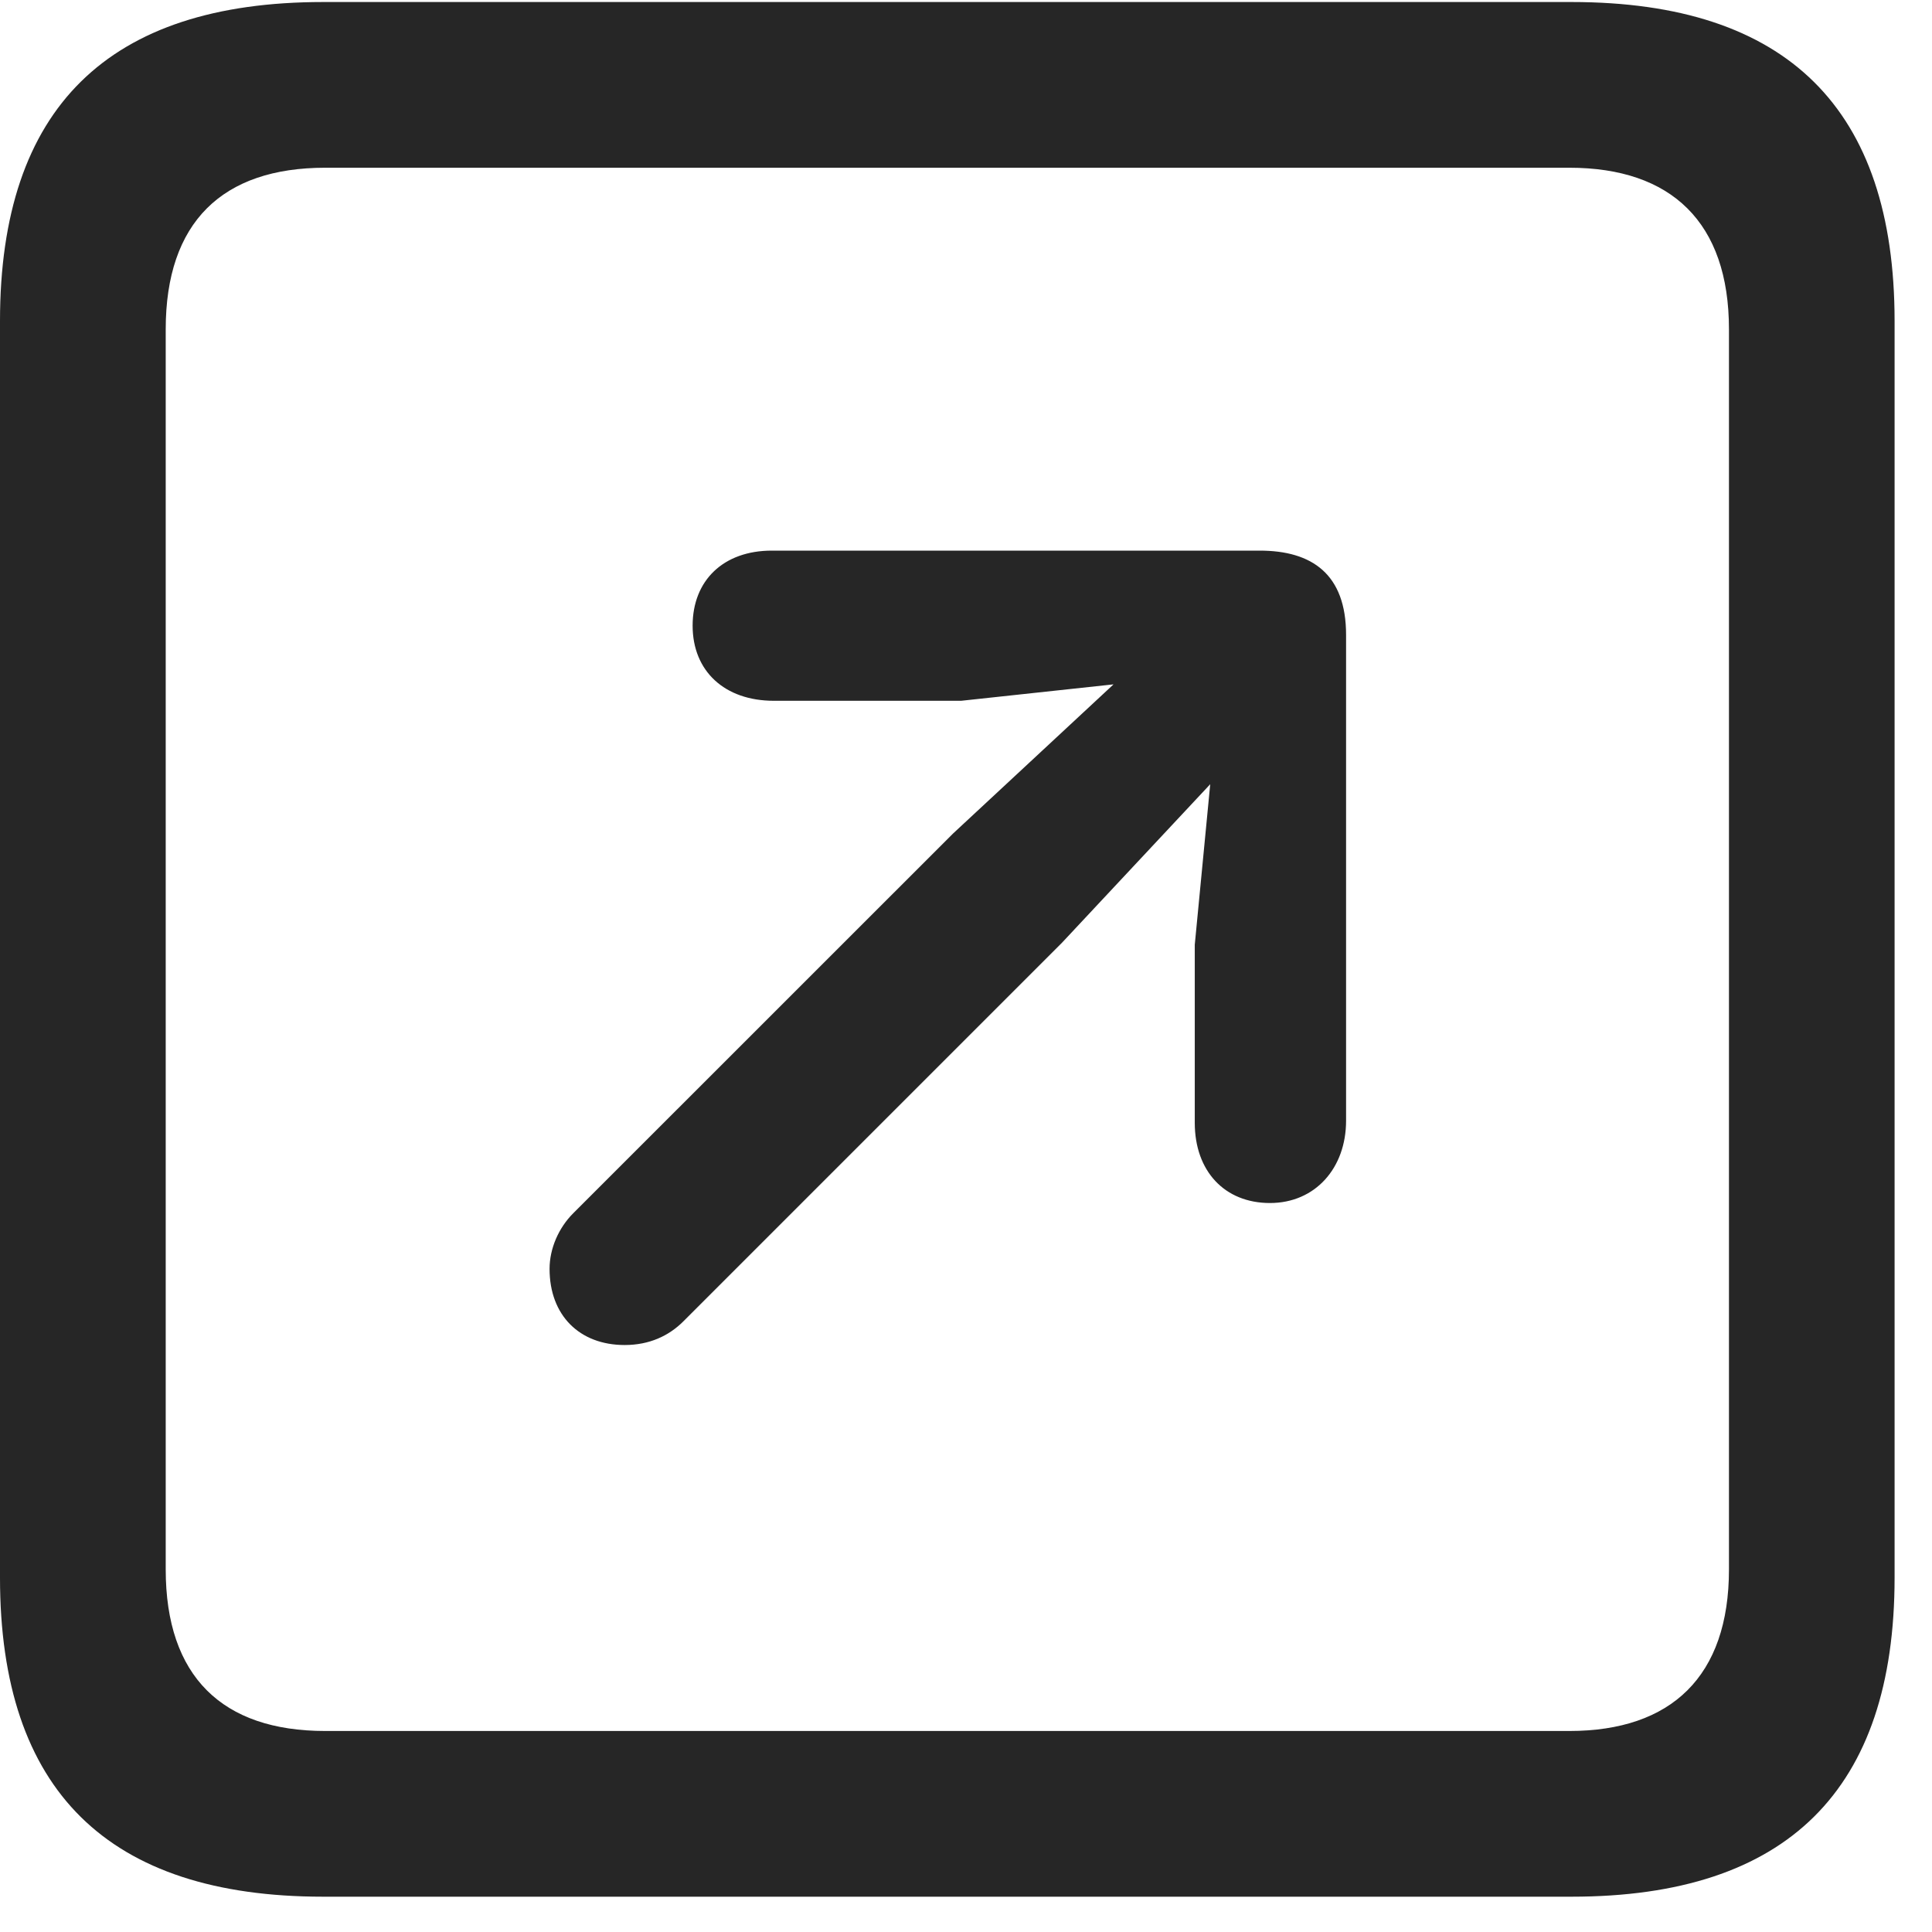 <svg width="22" height="22" viewBox="0 0 22 22" fill="none" xmlns="http://www.w3.org/2000/svg">
<g id="arrow.up.forward.square">
<g id="Group">
<path id="Vector" d="M3.68 21.598H17.895C20.355 21.598 21.574 20.379 21.574 17.965V3.656C21.574 1.242 20.355 0.023 17.895 0.023H3.68C1.23 0.023 0 1.23 0 3.656V17.965C0 20.391 1.23 21.598 3.68 21.598ZM3.703 19.711C2.531 19.711 1.887 19.09 1.887 17.871V3.75C1.887 2.531 2.531 1.91 3.703 1.91H17.871C19.031 1.91 19.688 2.531 19.688 3.75V17.871C19.688 19.09 19.031 19.711 17.871 19.711H3.703Z" fill="black" fill-opacity="0.85"/>
<path id="Vector_2" d="M14.461 13.699C14.977 13.699 15.328 13.301 15.328 12.762V7.23C15.328 6.539 14.941 6.27 14.344 6.27H8.789C8.238 6.27 7.887 6.609 7.887 7.125C7.887 7.641 8.25 7.98 8.812 7.98H10.945L12.68 7.793L10.852 9.492L6.527 13.816C6.363 13.98 6.258 14.215 6.258 14.449C6.258 14.977 6.598 15.316 7.113 15.316C7.395 15.316 7.617 15.211 7.781 15.047L12.094 10.734L13.781 8.93L13.605 10.758V12.785C13.605 13.336 13.945 13.699 14.461 13.699Z" fill="black" fill-opacity="0.85"/>
</g>
</g>
</svg>
